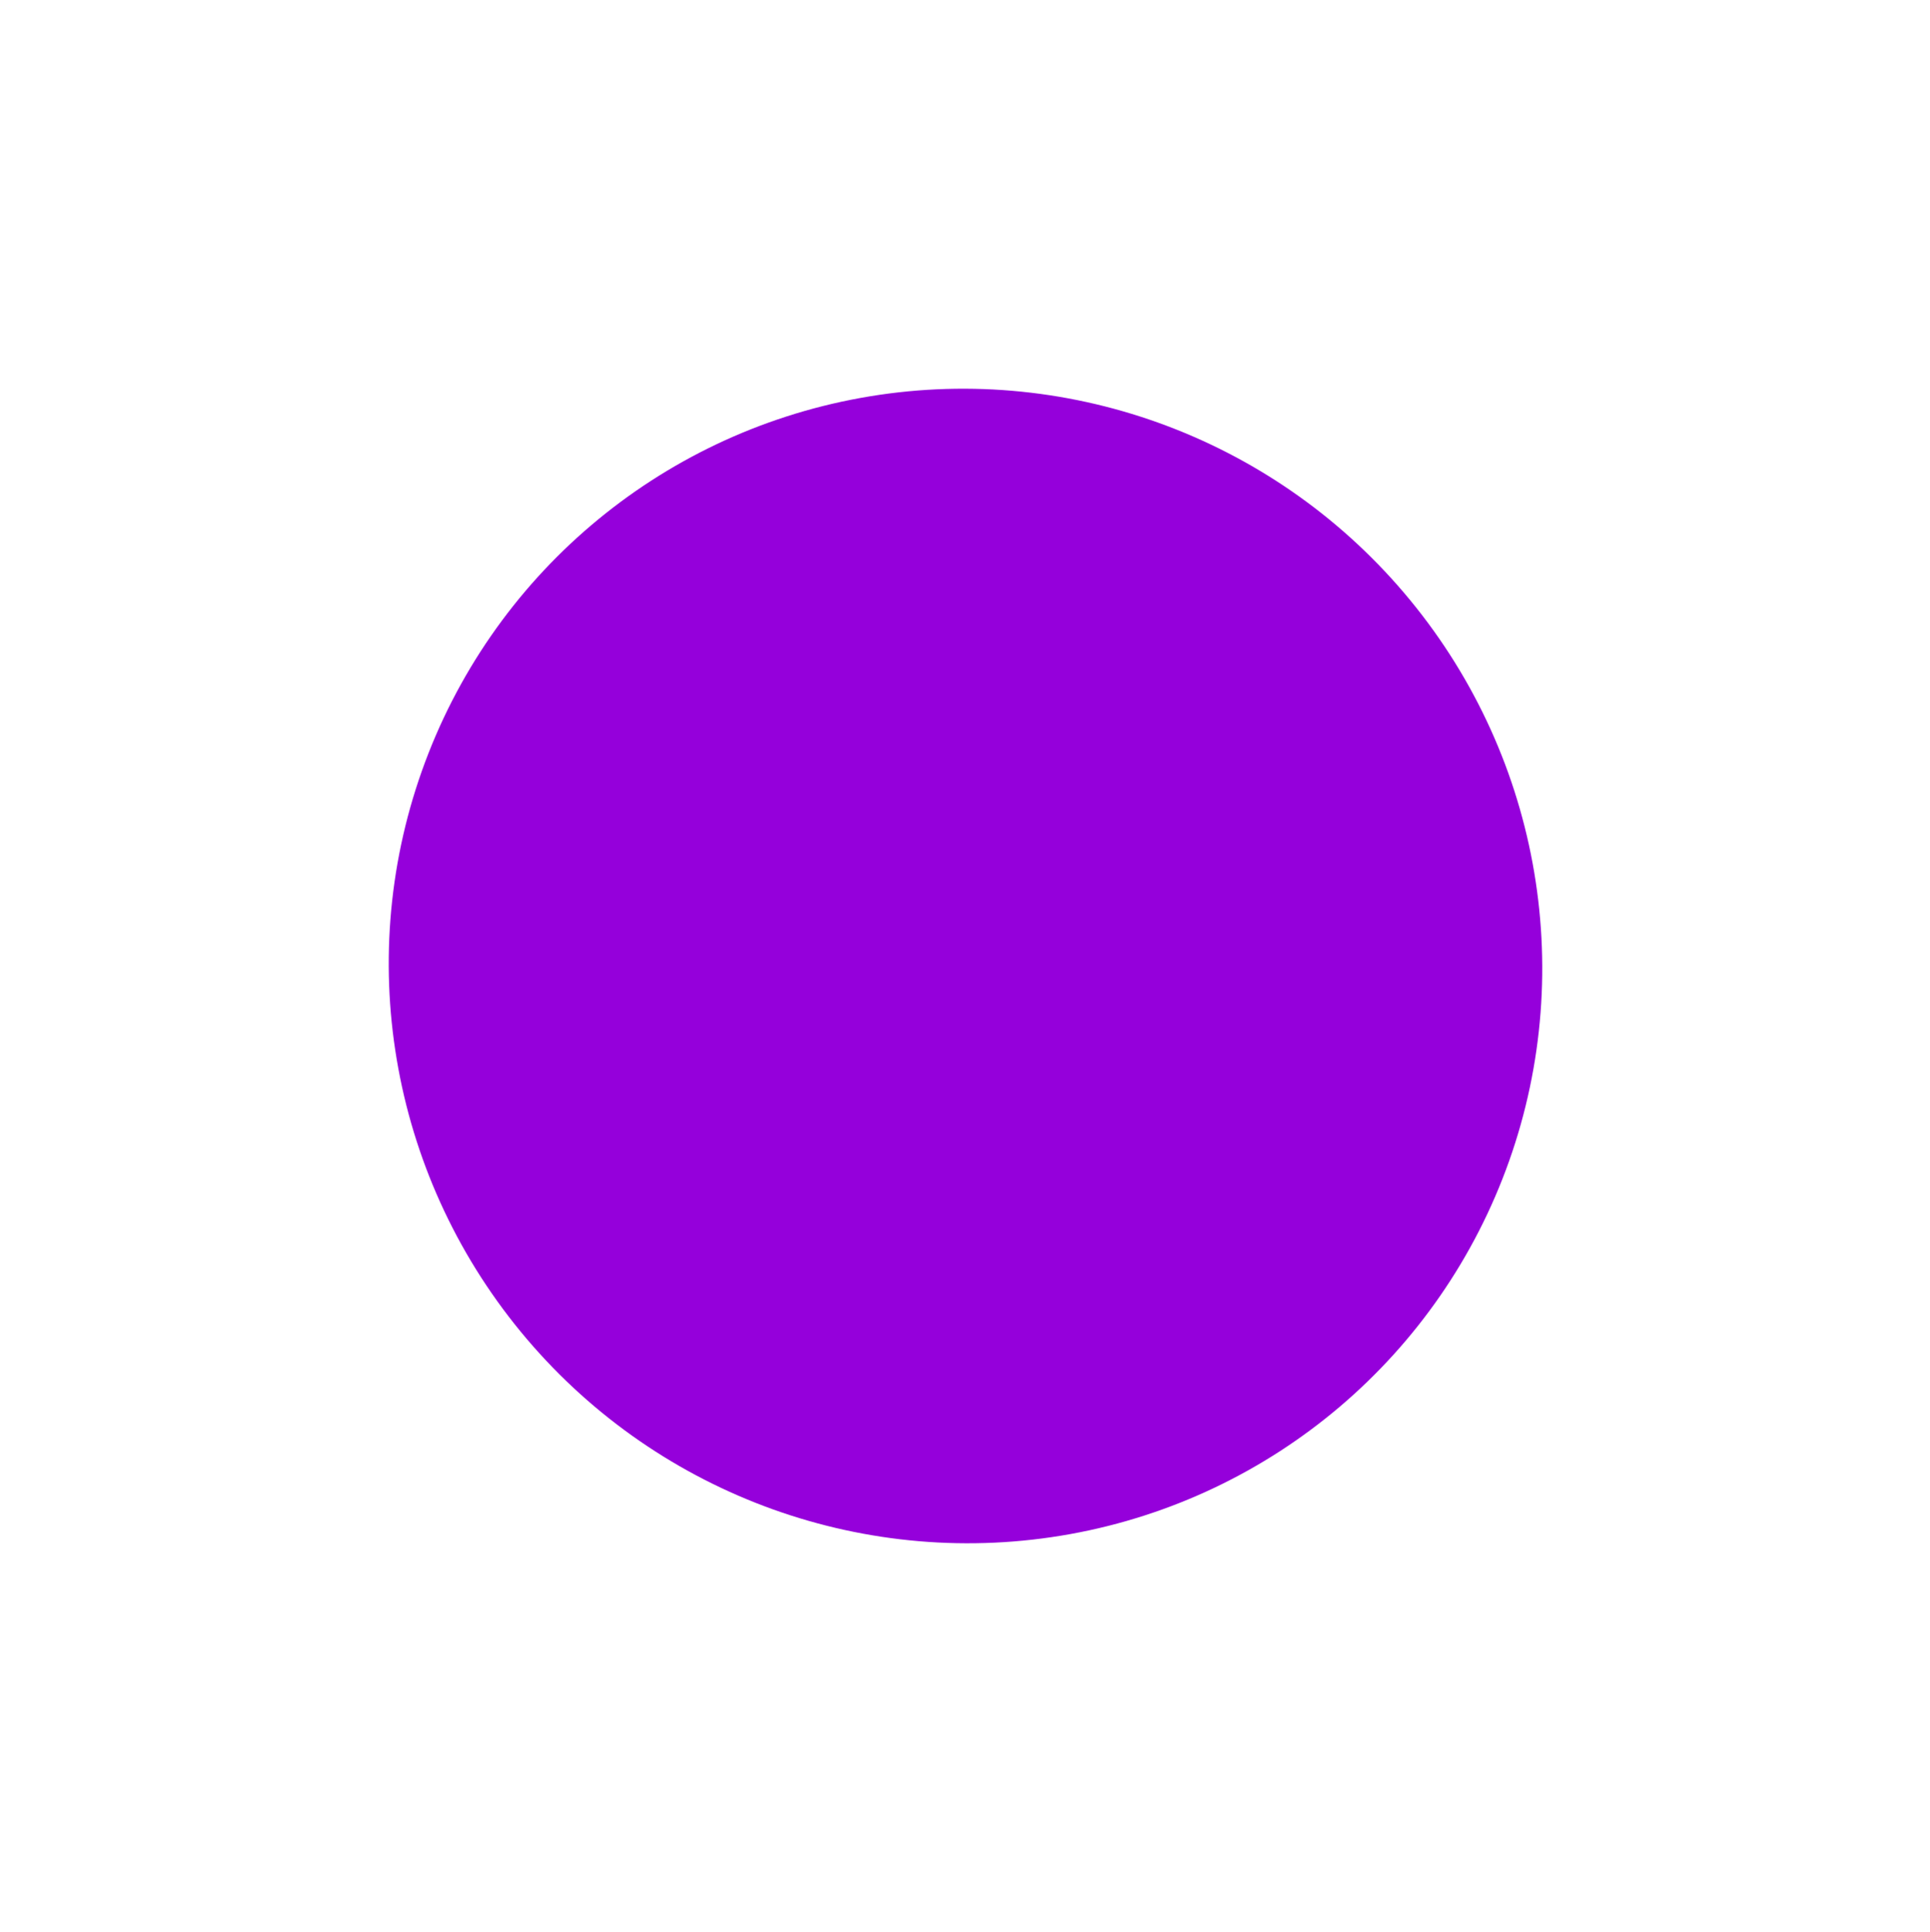 <svg width="1102" height="1103" viewBox="0 0 1102 1103" fill="none" xmlns="http://www.w3.org/2000/svg">
<g filter="url(#filter0_f_928_3235)">
<ellipse cx="551.286" cy="551.44" rx="328.751" ry="330.104" transform="rotate(-40.373 551.286 551.44)" fill="#9500DB"/>
</g>
<defs>
<filter id="filter0_f_928_3235" x="0.759" y="0.696" width="1101.05" height="1101.49" filterUnits="userSpaceOnUse" color-interpolation-filters="sRGB">
<feFlood flood-opacity="0" result="BackgroundImageFix"/>
<feBlend mode="normal" in="SourceGraphic" in2="BackgroundImageFix" result="shape"/>
<feGaussianBlur stdDeviation="110.6" result="effect1_foregroundBlur_928_3235"/>
</filter>
</defs>
</svg>

